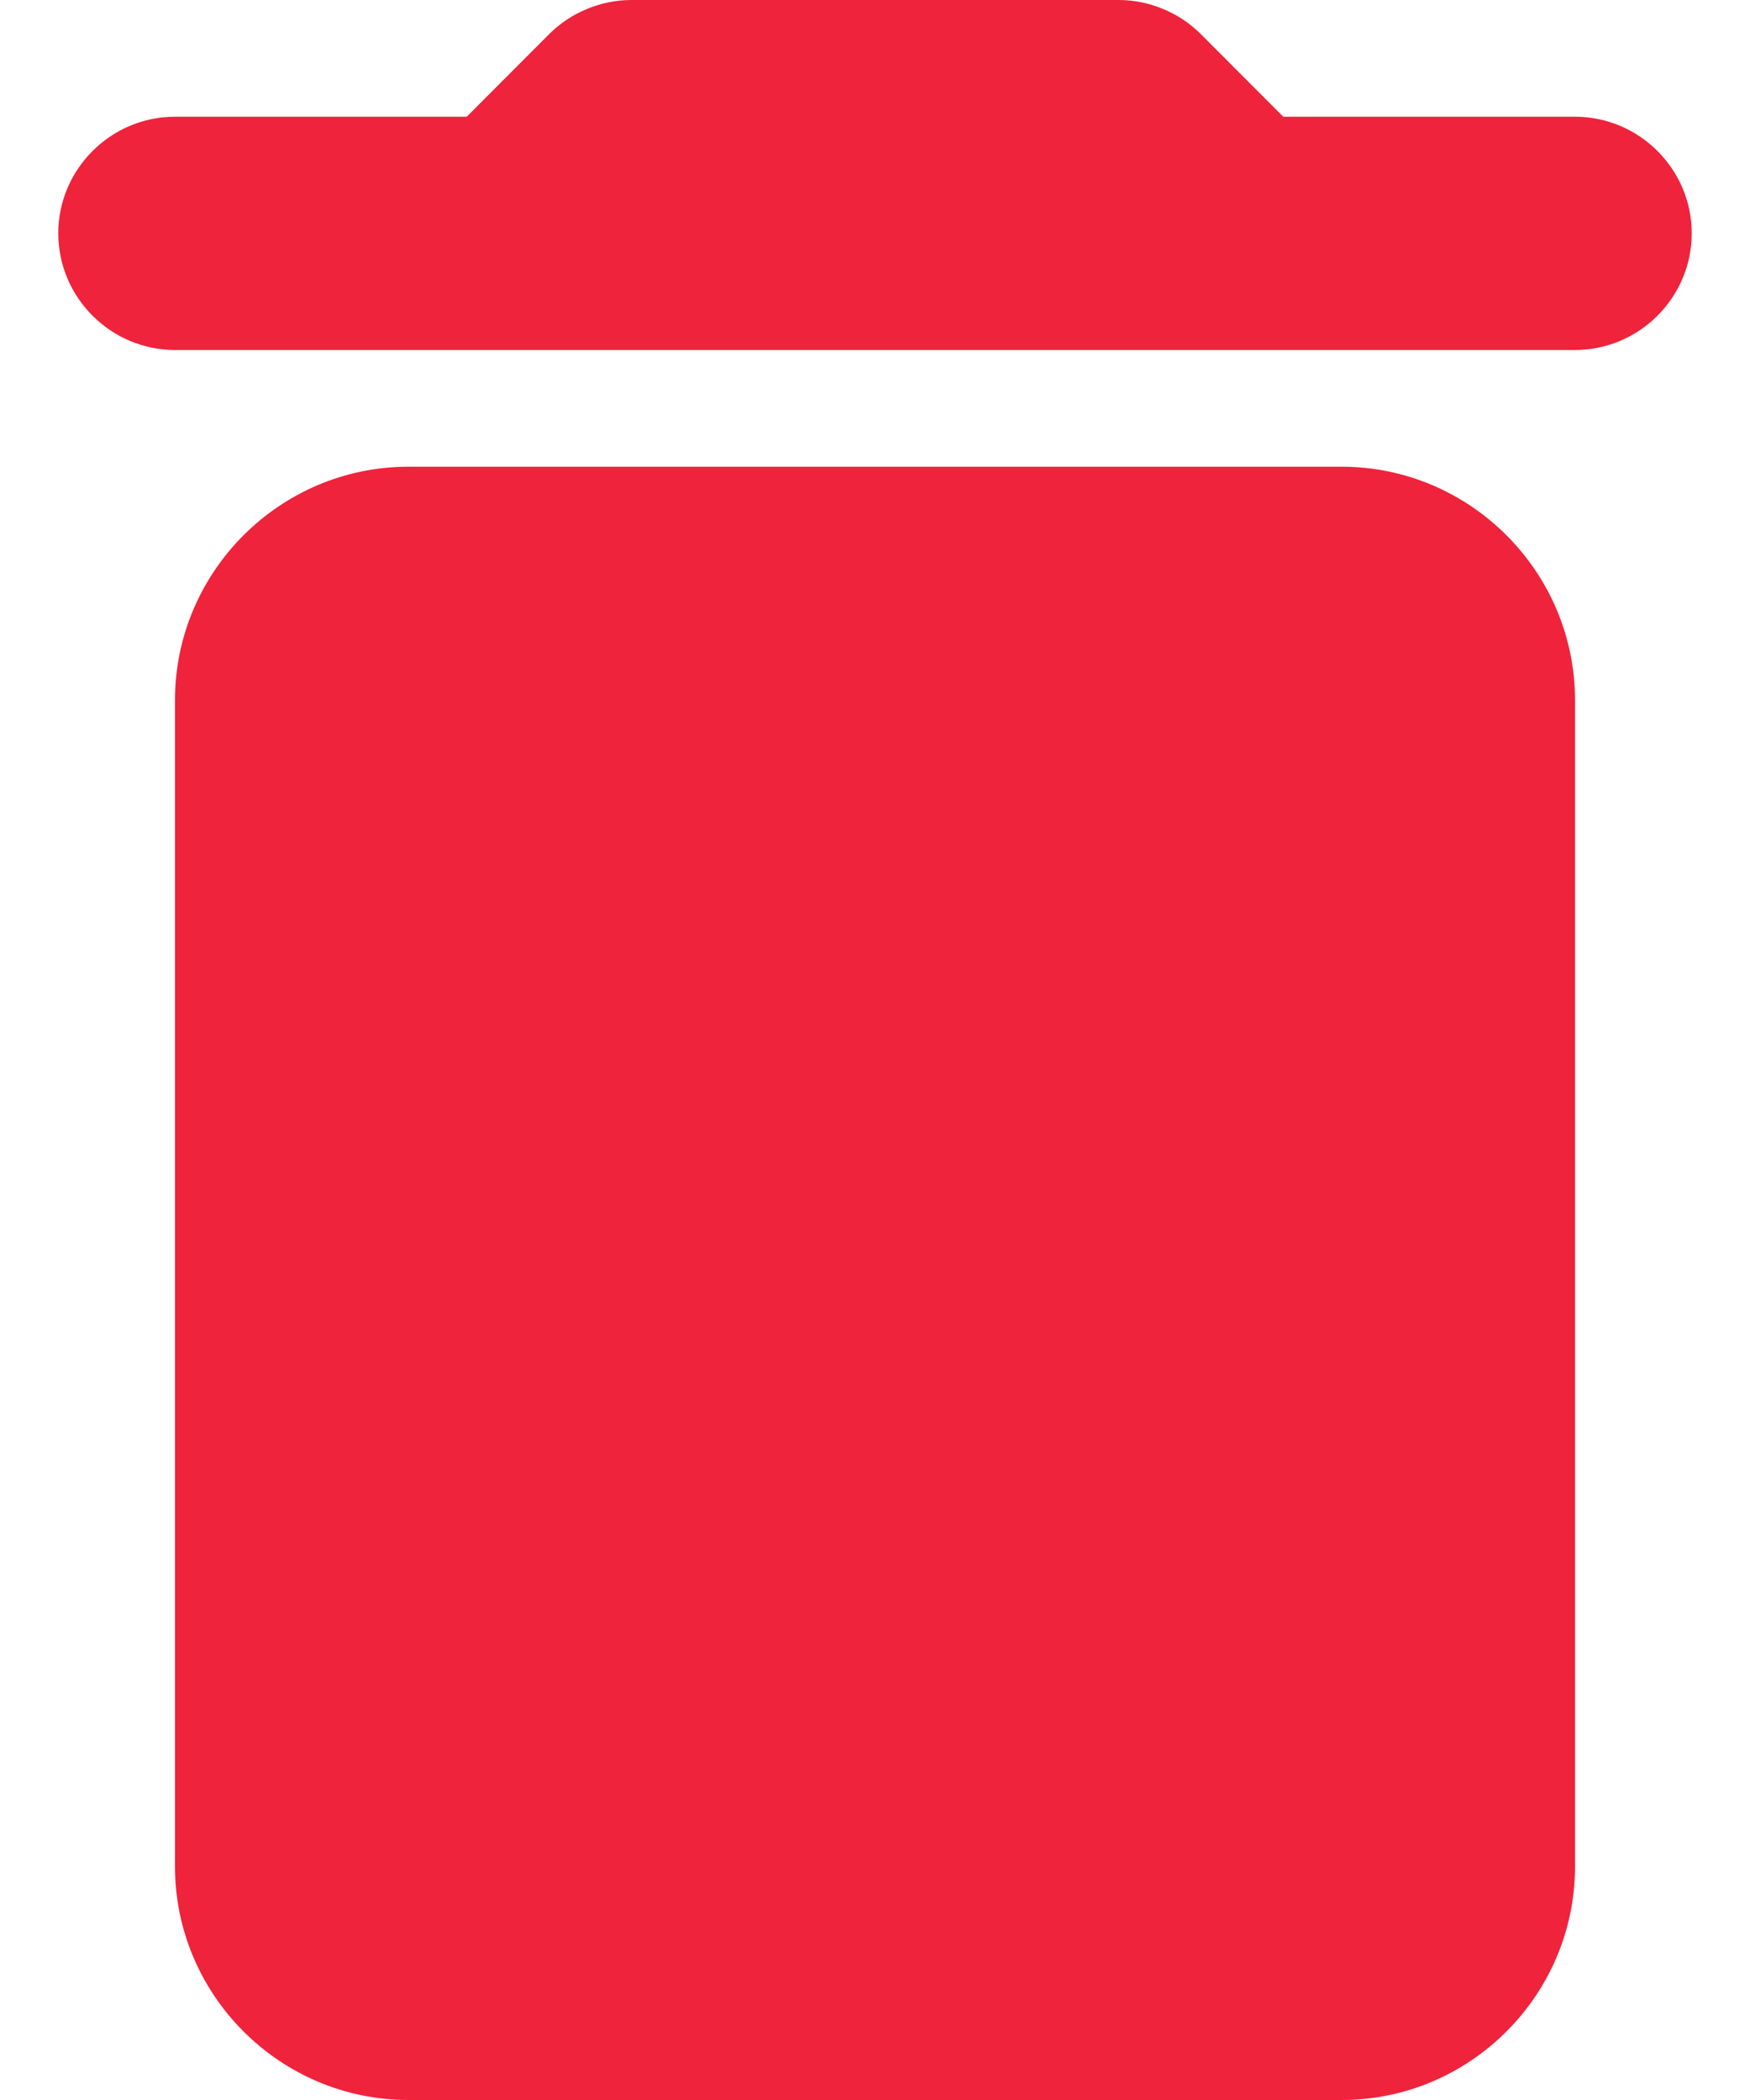 
<svg width="10" height="12" viewBox="0 0 10 12" fill="none" xmlns="http://www.w3.org/2000/svg">
<path d="M1 10.667C1 11.4 1.6 12 2.333 12H7.667C8.4 12 9 11.4 9 10.667V4C9 3.267 8.4 2.667 7.667 2.667H2.333C1.6 2.667 1 3.267 1 4V10.667ZM9 0.667H7.333L6.86 0.193C6.74 0.073 6.567 0 6.394 0H3.607C3.433 0 3.26 0.073 3.14 0.193L2.667 0.667H1C0.633 0.667 0.333 0.967 0.333 1.333C0.333 1.7 0.633 2 1 2H9C9.367 2 9.667 1.7 9.667 1.333C9.667 0.967 9.367 0.667 9 0.667Z" fill="#EF233C"/>
</svg>
